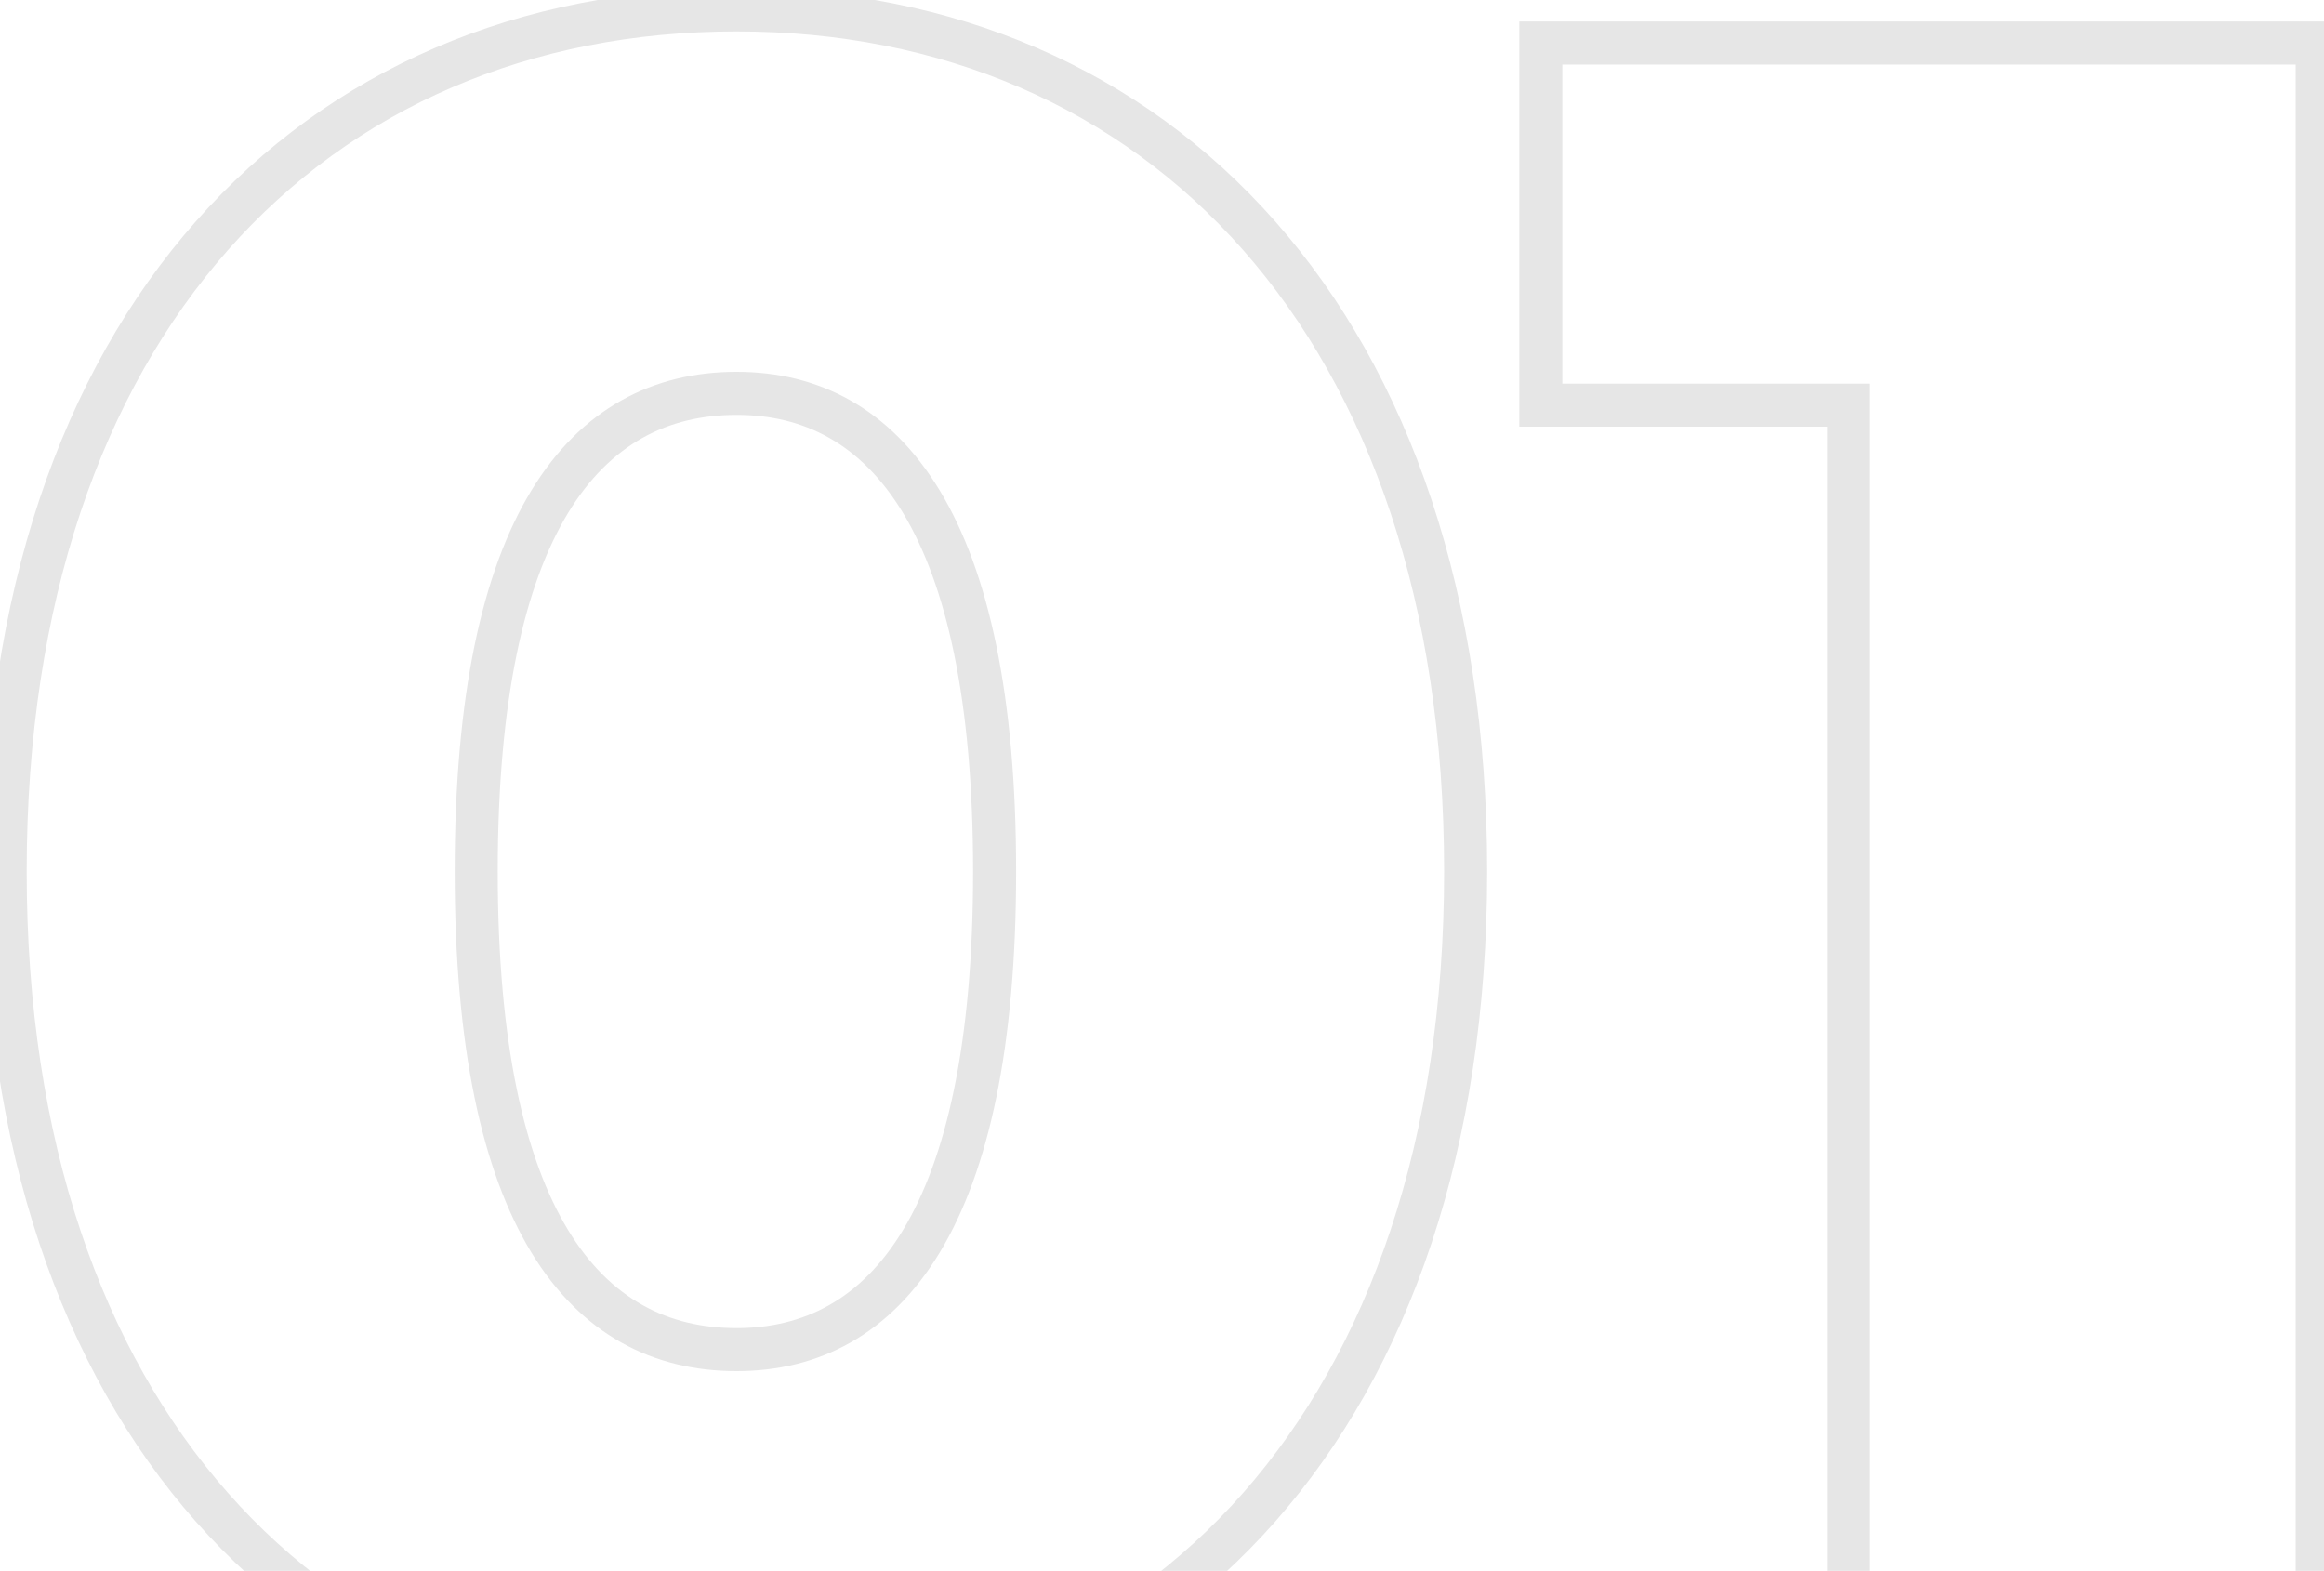<svg width="216" height="146" viewBox="0 0 216 146" fill="none" xmlns="http://www.w3.org/2000/svg">
<path opacity="0.1" d="M68.46 163.08C88.565 163.08 106.07 155.554 118.525 141.42C130.963 127.307 138.22 106.778 138.22 81H134.22C134.22 106.042 127.177 125.553 115.525 138.775C103.89 151.976 87.515 159.08 68.46 159.08V163.08ZM138.22 81C138.22 55.222 130.963 34.694 118.525 20.58C106.07 6.446 88.565 -1.08 68.46 -1.08V2.92C87.515 2.92 103.89 10.024 115.525 23.225C127.177 36.447 134.22 55.958 134.22 81H138.22ZM68.46 -1.08C48.248 -1.08 30.688 6.444 18.203 20.578C5.737 34.692 -1.52 55.222 -1.52 81H2.48C2.48 55.958 9.523 36.448 21.201 23.227C32.862 10.026 49.292 2.92 68.46 2.92V-1.08ZM-1.52 81C-1.52 106.778 5.737 127.308 18.203 141.422C30.688 155.556 48.248 163.08 68.46 163.08V159.08C49.292 159.08 32.862 151.974 21.201 138.773C9.523 125.552 2.48 106.042 2.48 81H-1.52ZM68.46 123.44C62.112 123.44 56.714 120.774 52.79 114.31C48.777 107.7 46.26 97.022 46.26 81H42.26C42.26 97.318 44.803 108.86 49.37 116.385C54.026 124.056 60.728 127.44 68.46 127.44V123.44ZM46.26 81C46.26 64.978 48.777 54.3 52.79 47.69C56.714 41.226 62.112 38.56 68.46 38.56V34.56C60.728 34.56 54.026 37.944 49.37 45.615C44.803 53.14 42.26 64.682 42.26 81H46.26ZM68.46 38.56C74.686 38.56 80.033 41.216 83.935 47.685C87.923 54.298 90.44 64.979 90.44 81H94.44C94.44 64.681 91.897 53.142 87.36 45.62C82.737 37.954 76.094 34.56 68.46 34.56V38.56ZM90.44 81C90.44 97.021 87.923 107.702 83.935 114.315C80.033 120.784 74.686 123.44 68.46 123.44V127.44C76.094 127.44 82.737 124.046 87.36 116.38C91.897 108.858 94.44 97.319 94.44 81H90.44ZM143.207 4V2H141.207V4H143.207ZM143.207 37.66H141.207V39.66H143.207V37.66ZM171.807 37.66H173.807V35.66H171.807V37.66ZM171.807 158H169.807V160H171.807V158ZM215.367 158V160H217.367V158H215.367ZM215.367 4H217.367V2H215.367V4ZM141.207 4V37.66H145.207V4H141.207ZM143.207 39.66H171.807V35.66H143.207V39.66ZM169.807 37.66V158H173.807V37.66H169.807ZM171.807 160H215.367V156H171.807V160ZM217.367 158V4H213.367V158H217.367ZM215.367 2H143.207V6H215.367V2Z" fill="black"/>
</svg>
